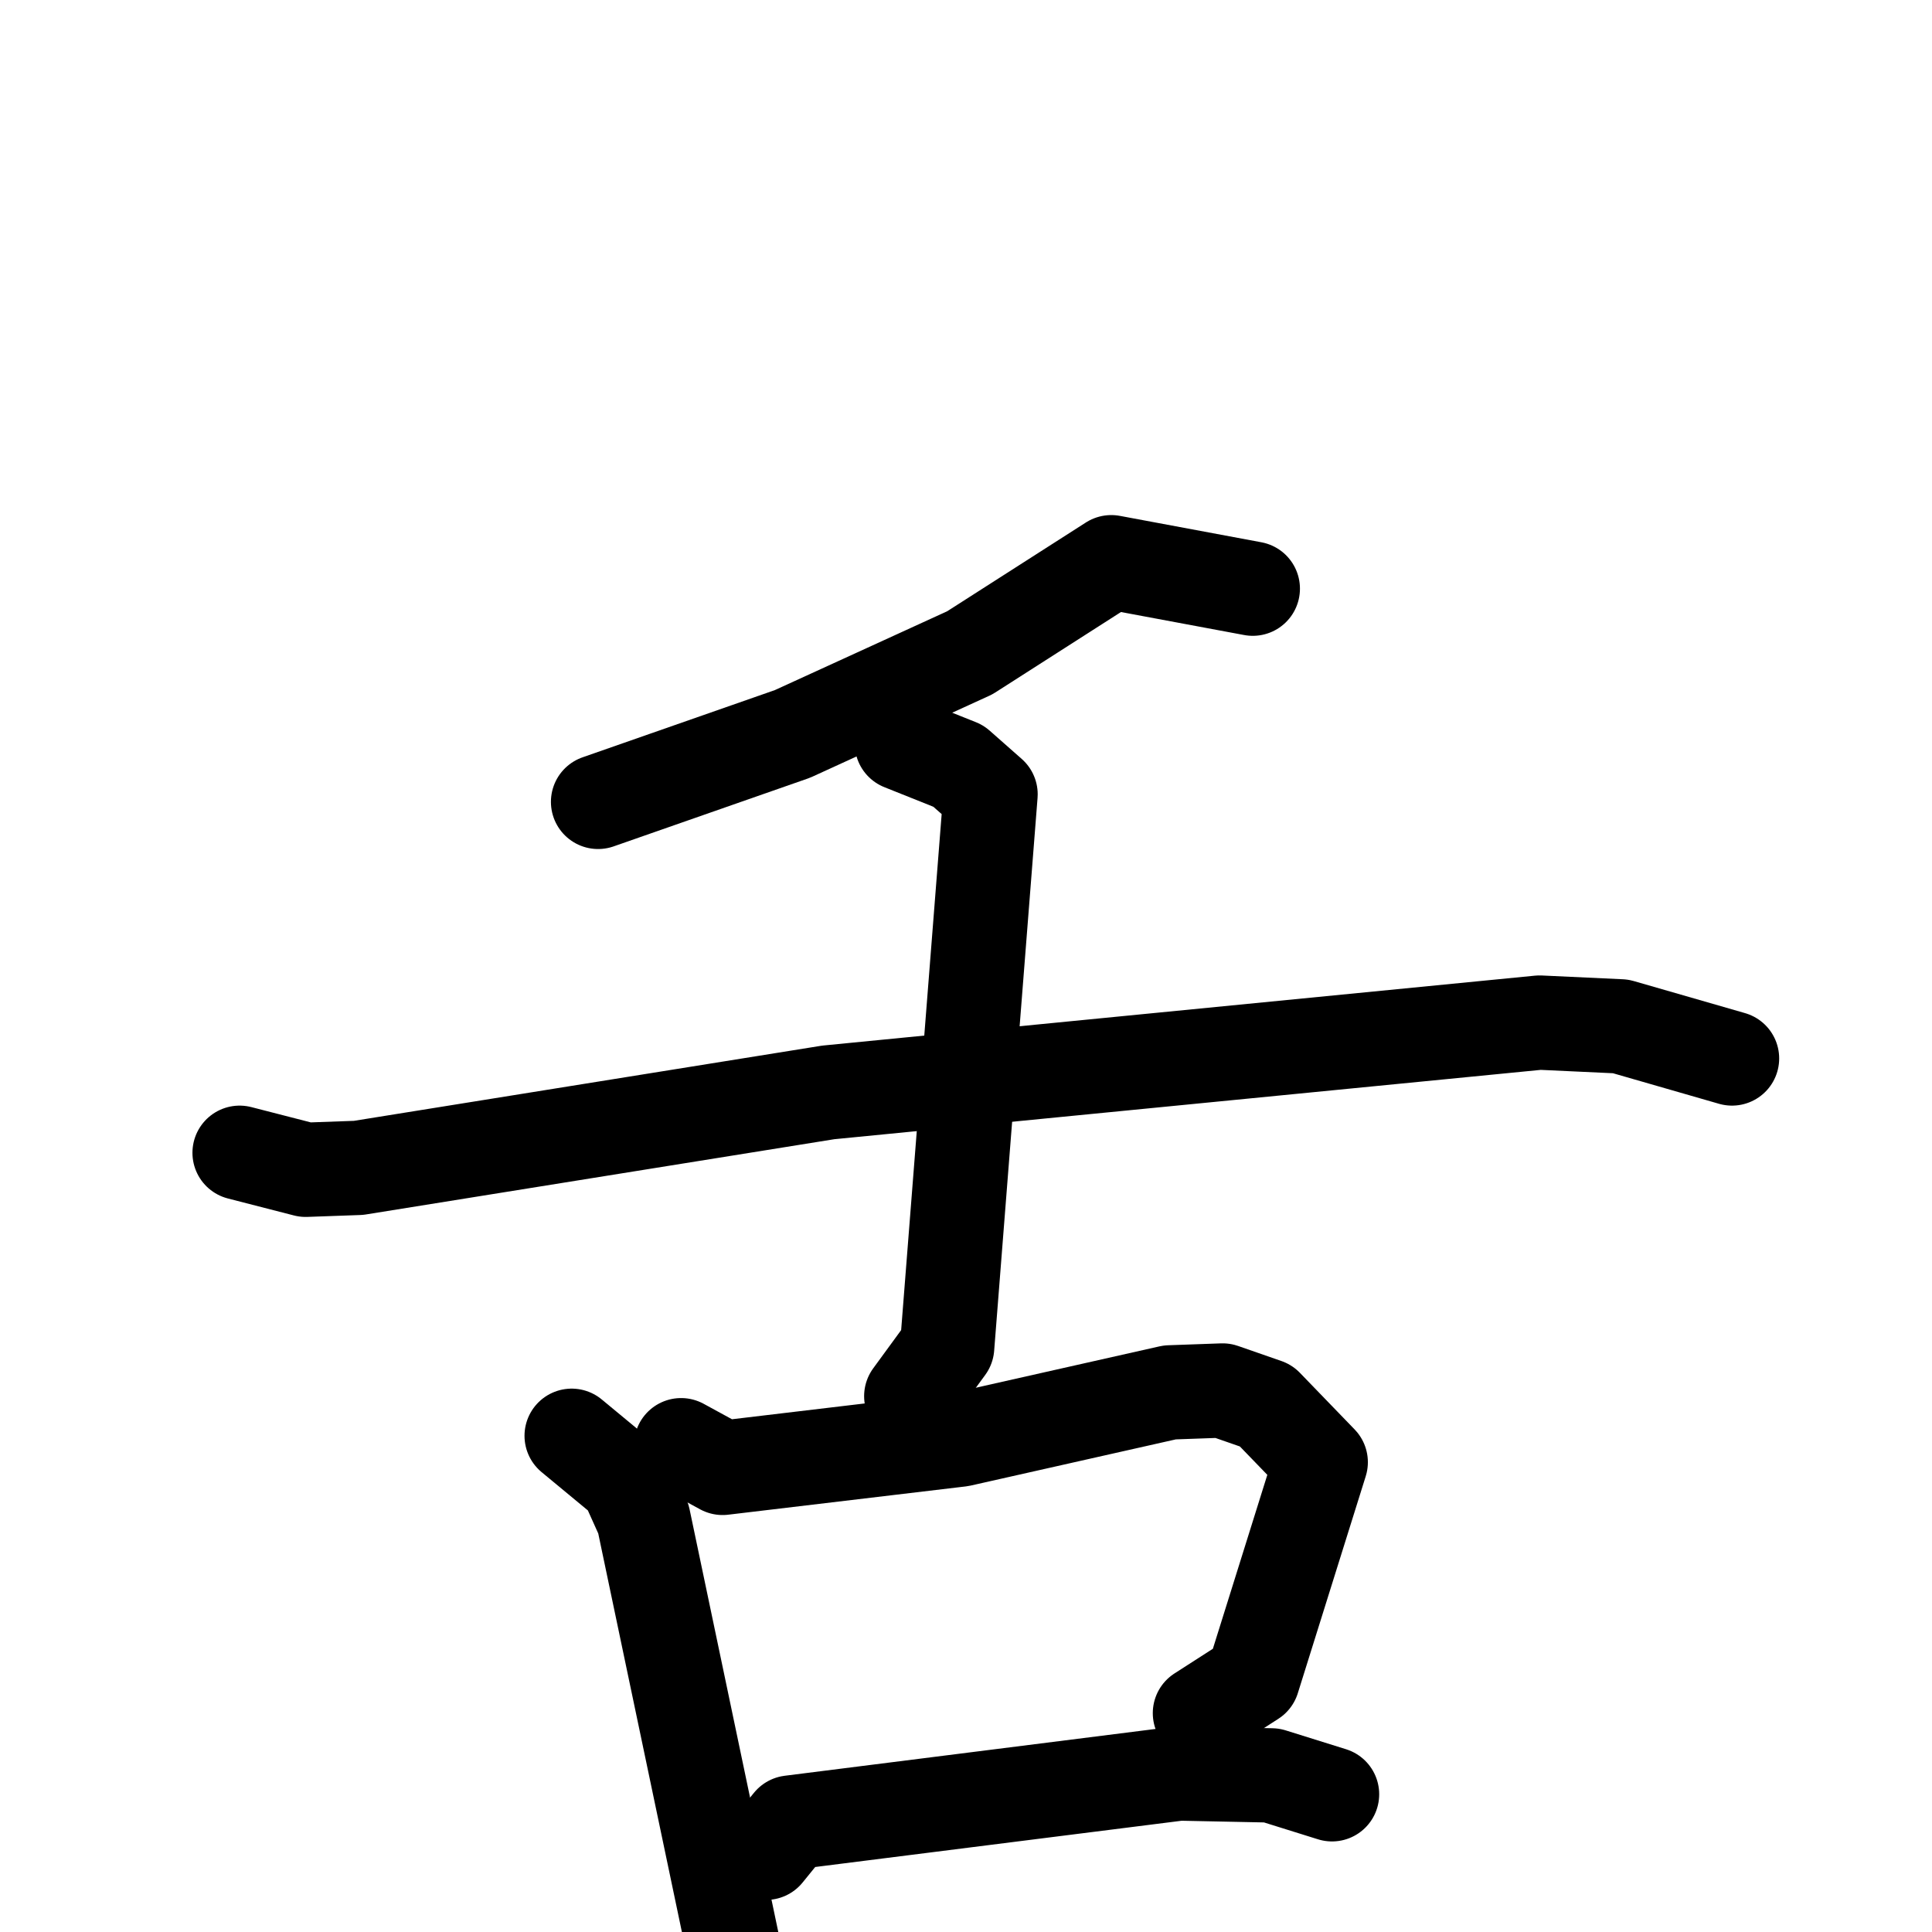 <svg xmlns="http://www.w3.org/2000/svg" viewBox="0 0 1024 1024">
  <g style="fill:none;stroke:#000000;stroke-width:50;stroke-linecap:round;stroke-linejoin:round;" transform="scale(1, 1) translate(0, 0)">
    <path d="M 664.0,312.0 L 589.0,298.0 L 514.0,346.0 L 420.0,389.0 L 317.0,425.0"/>
    <path d="M 127.0,611.0 L 162.0,620.0 L 190.0,619.0 L 439.0,579.0 L 816.0,542.0 L 859.0,544.0 L 918.0,561.0"/>
    <path d="M 478.0,394.0 L 508.0,406.0 L 525.0,421.0 L 502.0,714.0 L 483.0,740.0"/>
    <path d="M 303.0,761.0 L 332.0,785.0 L 341.0,805.0 L 392.0,1048.0"/>
    <path d="M 361.0,766.0 L 383.0,778.0 L 509.0,763.0 L 620.0,738.0 L 648.0,737.0 L 671.0,745.0 L 700.0,775.0 L 664.0,890.0 L 636.0,908.0"/>
    <path d="M 406.0,982.0 L 419.0,966.0 L 625.0,940.0 L 674.0,941.0 L 706.0,951.0"/>
  </g>
</svg>
